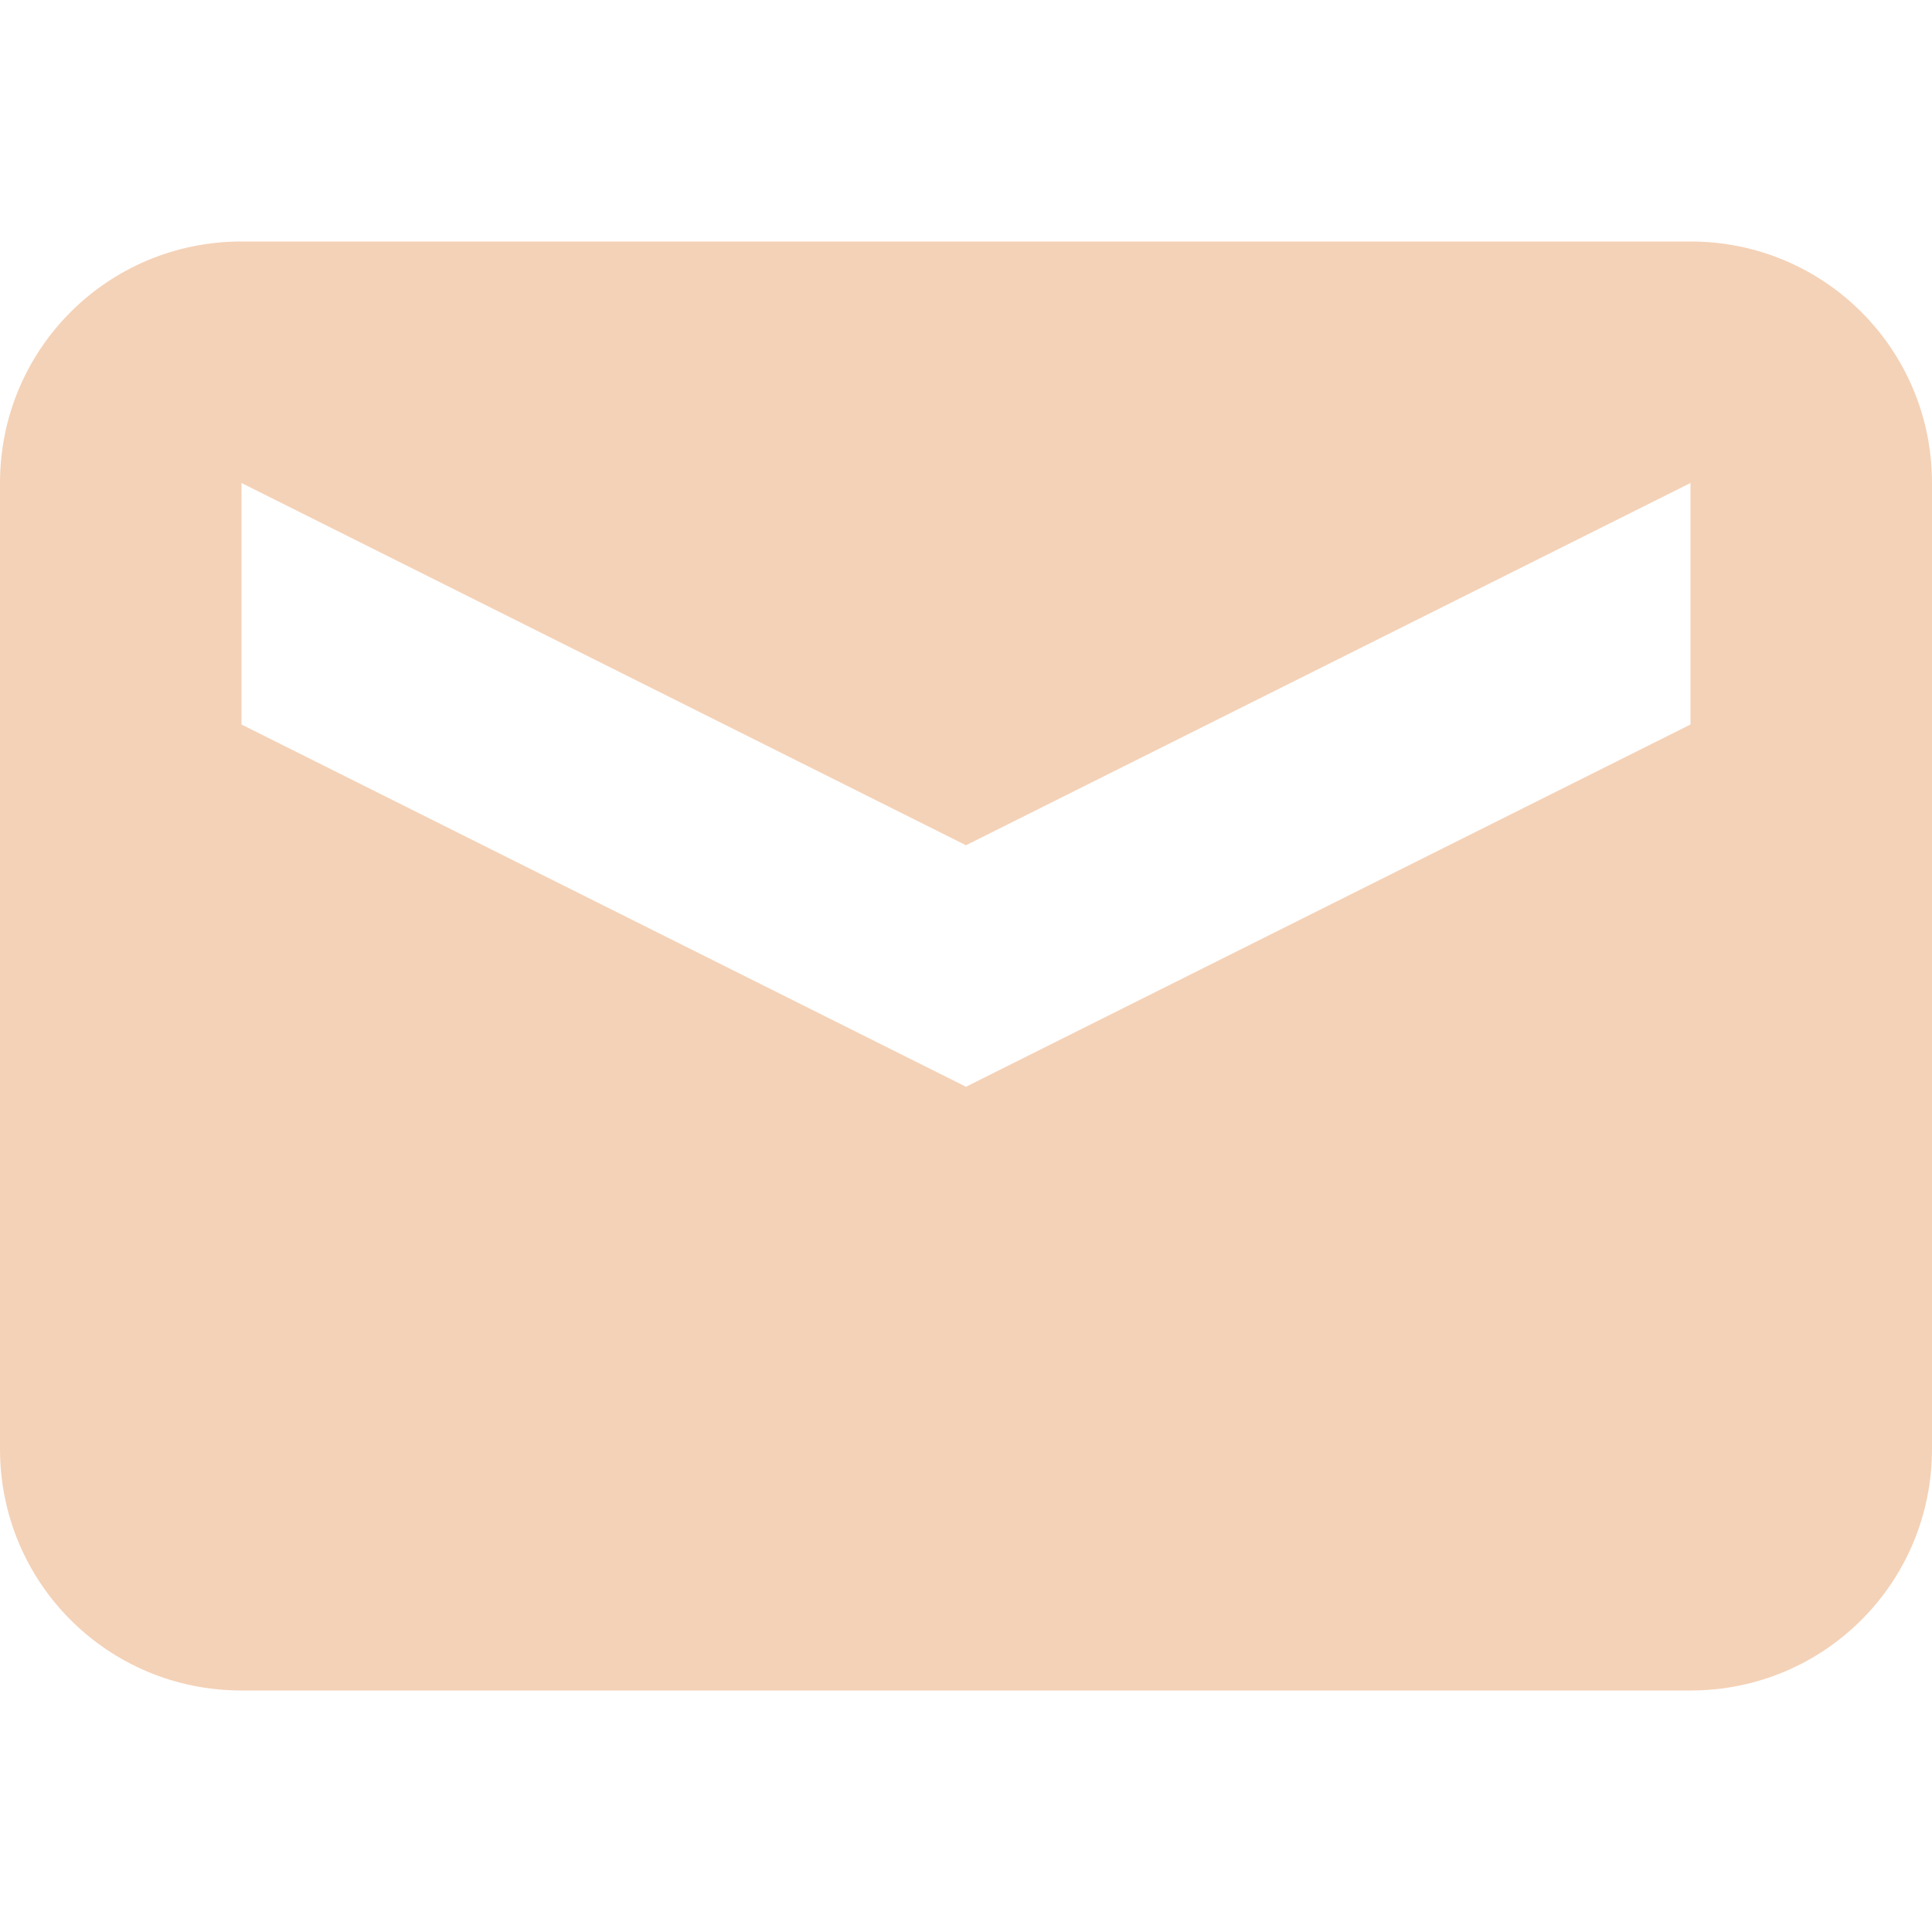 <svg xmlns="http://www.w3.org/2000/svg" width="16" height="16" version="1.1">
 <path style="fill:#d8670f;opacity:0.3" d="M 2 2 C 0.892 2 0 2.892 0 4 L 0 12 C 0 13.108 0.892 14 2 14 L 14 14 C 15.108 14 16 13.108 16 12 L 16 4 C 16 2.892 15.108 2 14 2 L 2 2 z M 2 4 L 8 7 L 14 4 L 14 6 L 8 9 L 2 6 L 2 4 z"/>
</svg>
